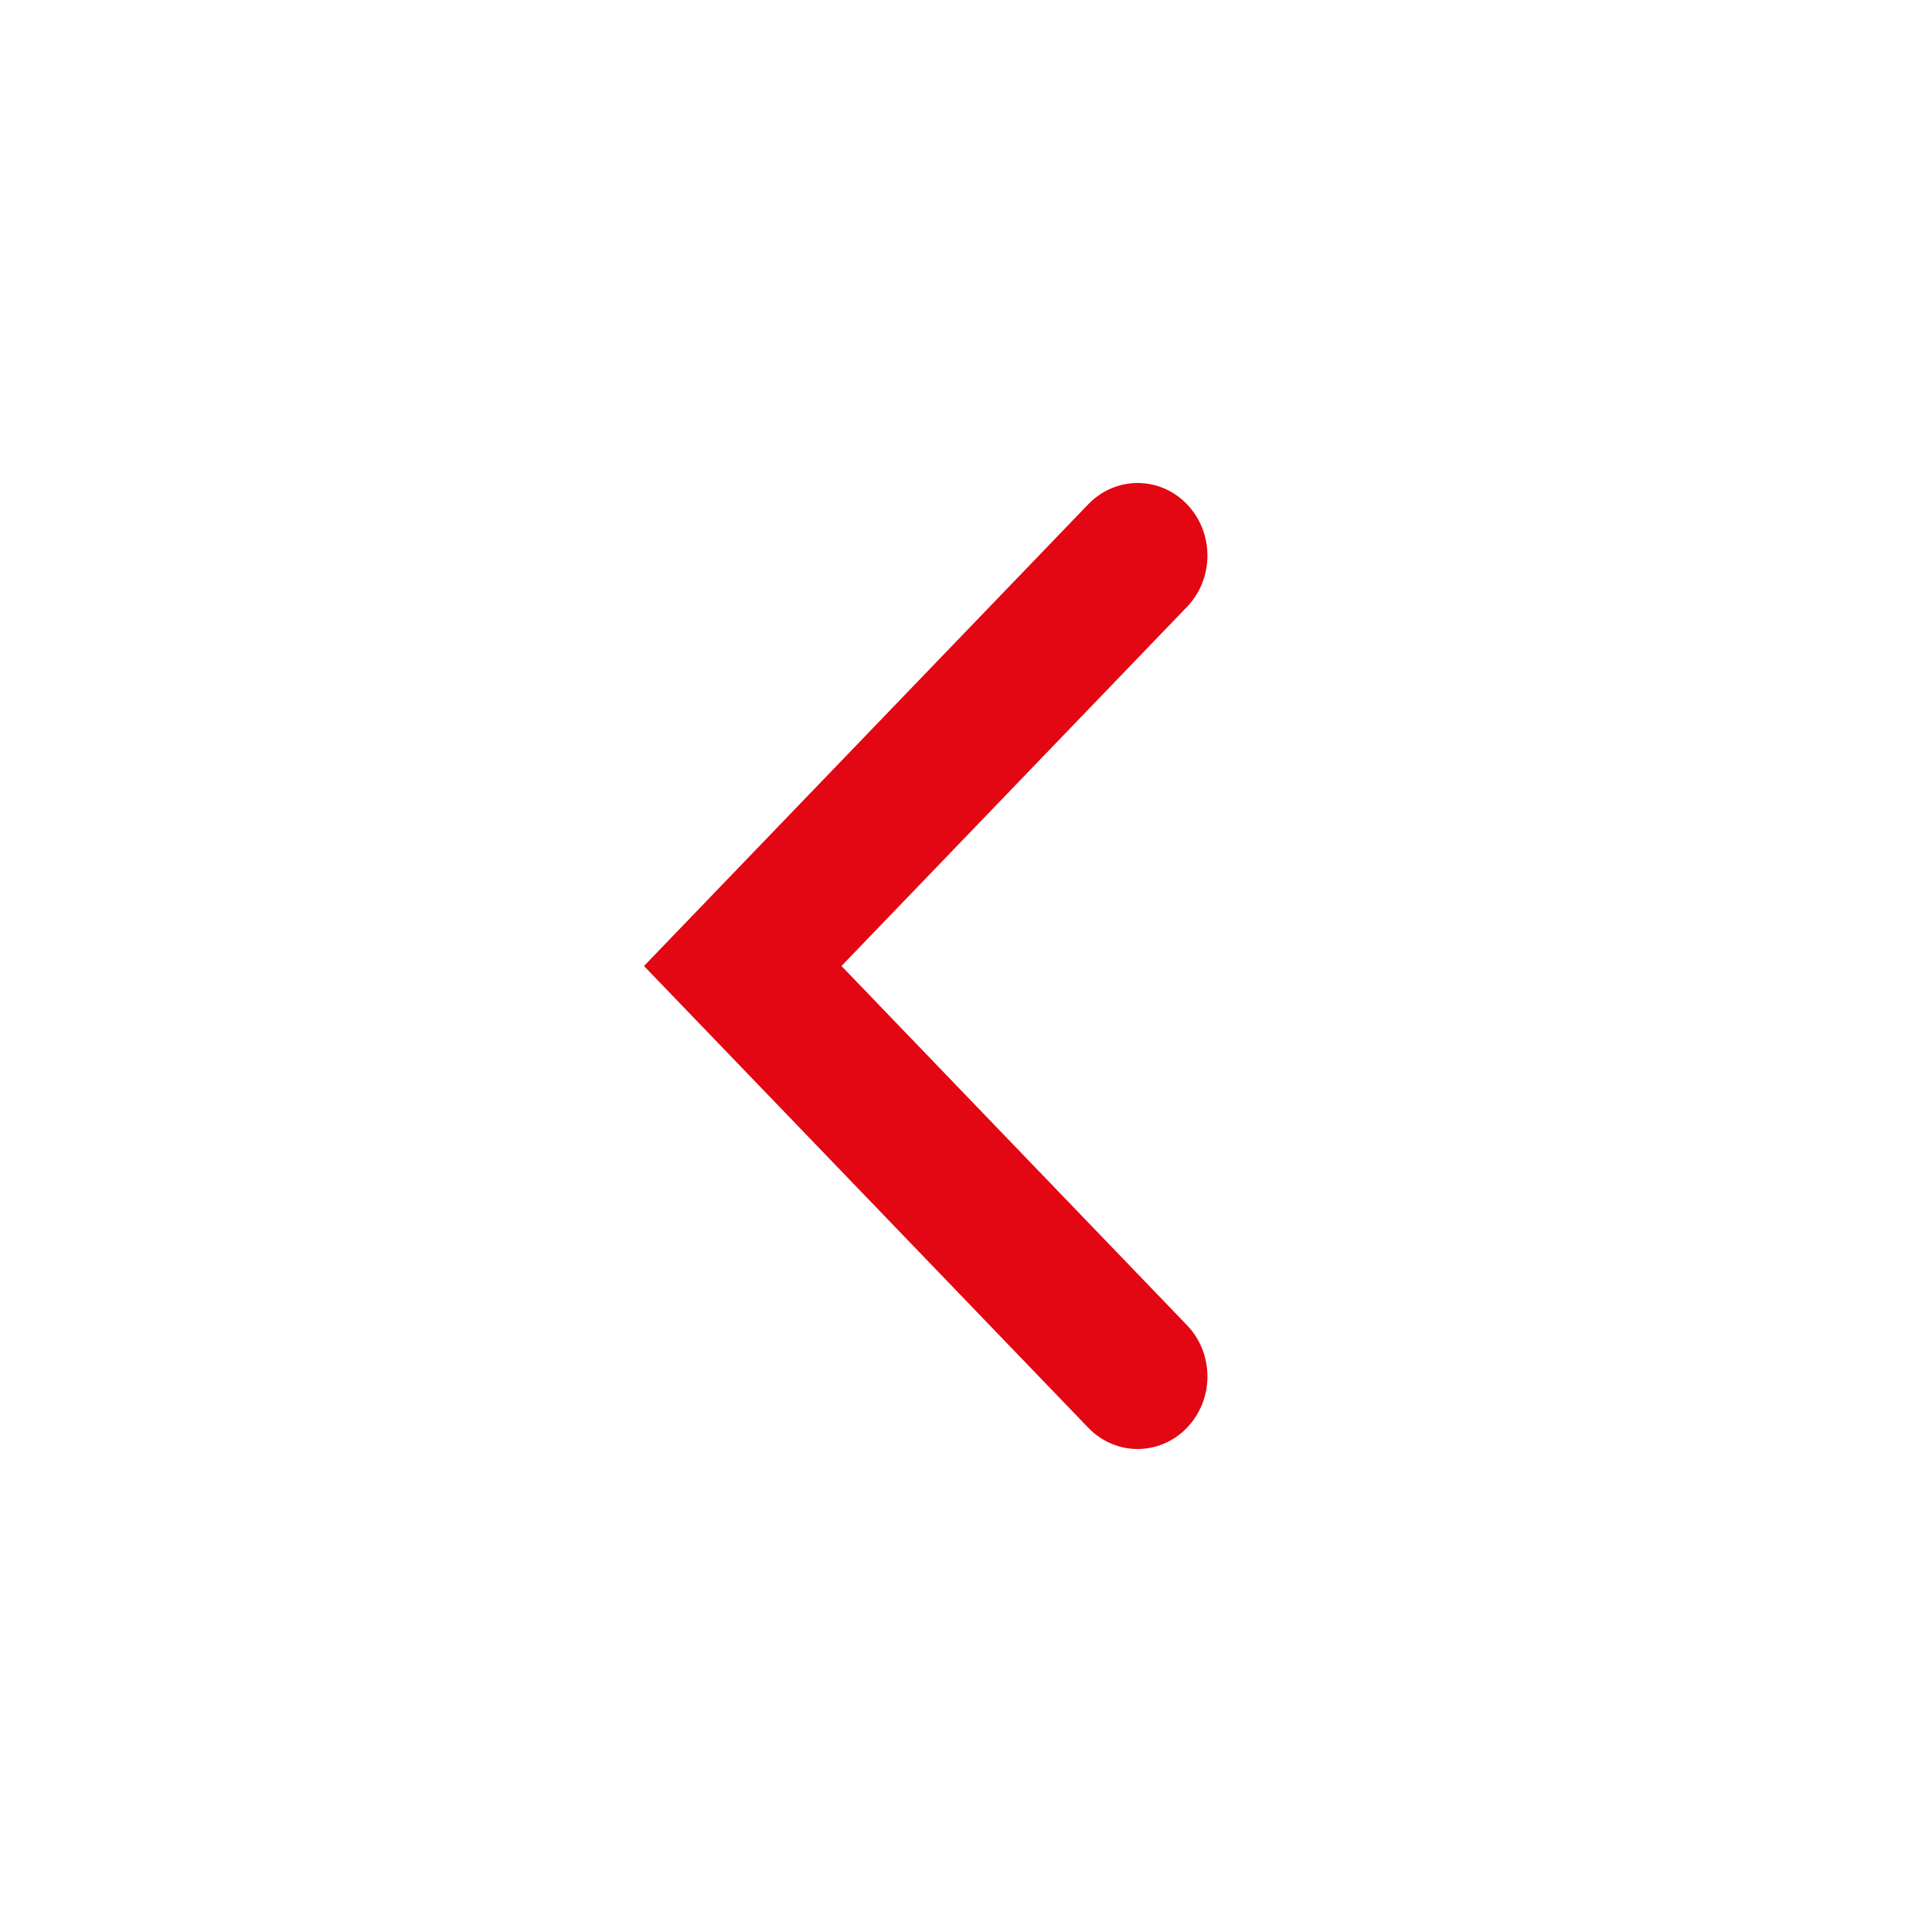 <svg width="24" height="24" viewBox="0 0 24 24" fill="none" xmlns="http://www.w3.org/2000/svg"><path fill-rule="evenodd" clip-rule="evenodd" d="M8 12L13.519 6.264C13.858 5.912 14.407 5.912 14.745 6.264C15.084 6.616 15.084 7.187 14.745 7.539L10.453 12L14.745 16.462C15.084 16.814 15.084 17.384 14.745 17.736C14.407 18.088 13.858 18.088 13.519 17.736L8 12Z" fill="#e30613"></path></svg>